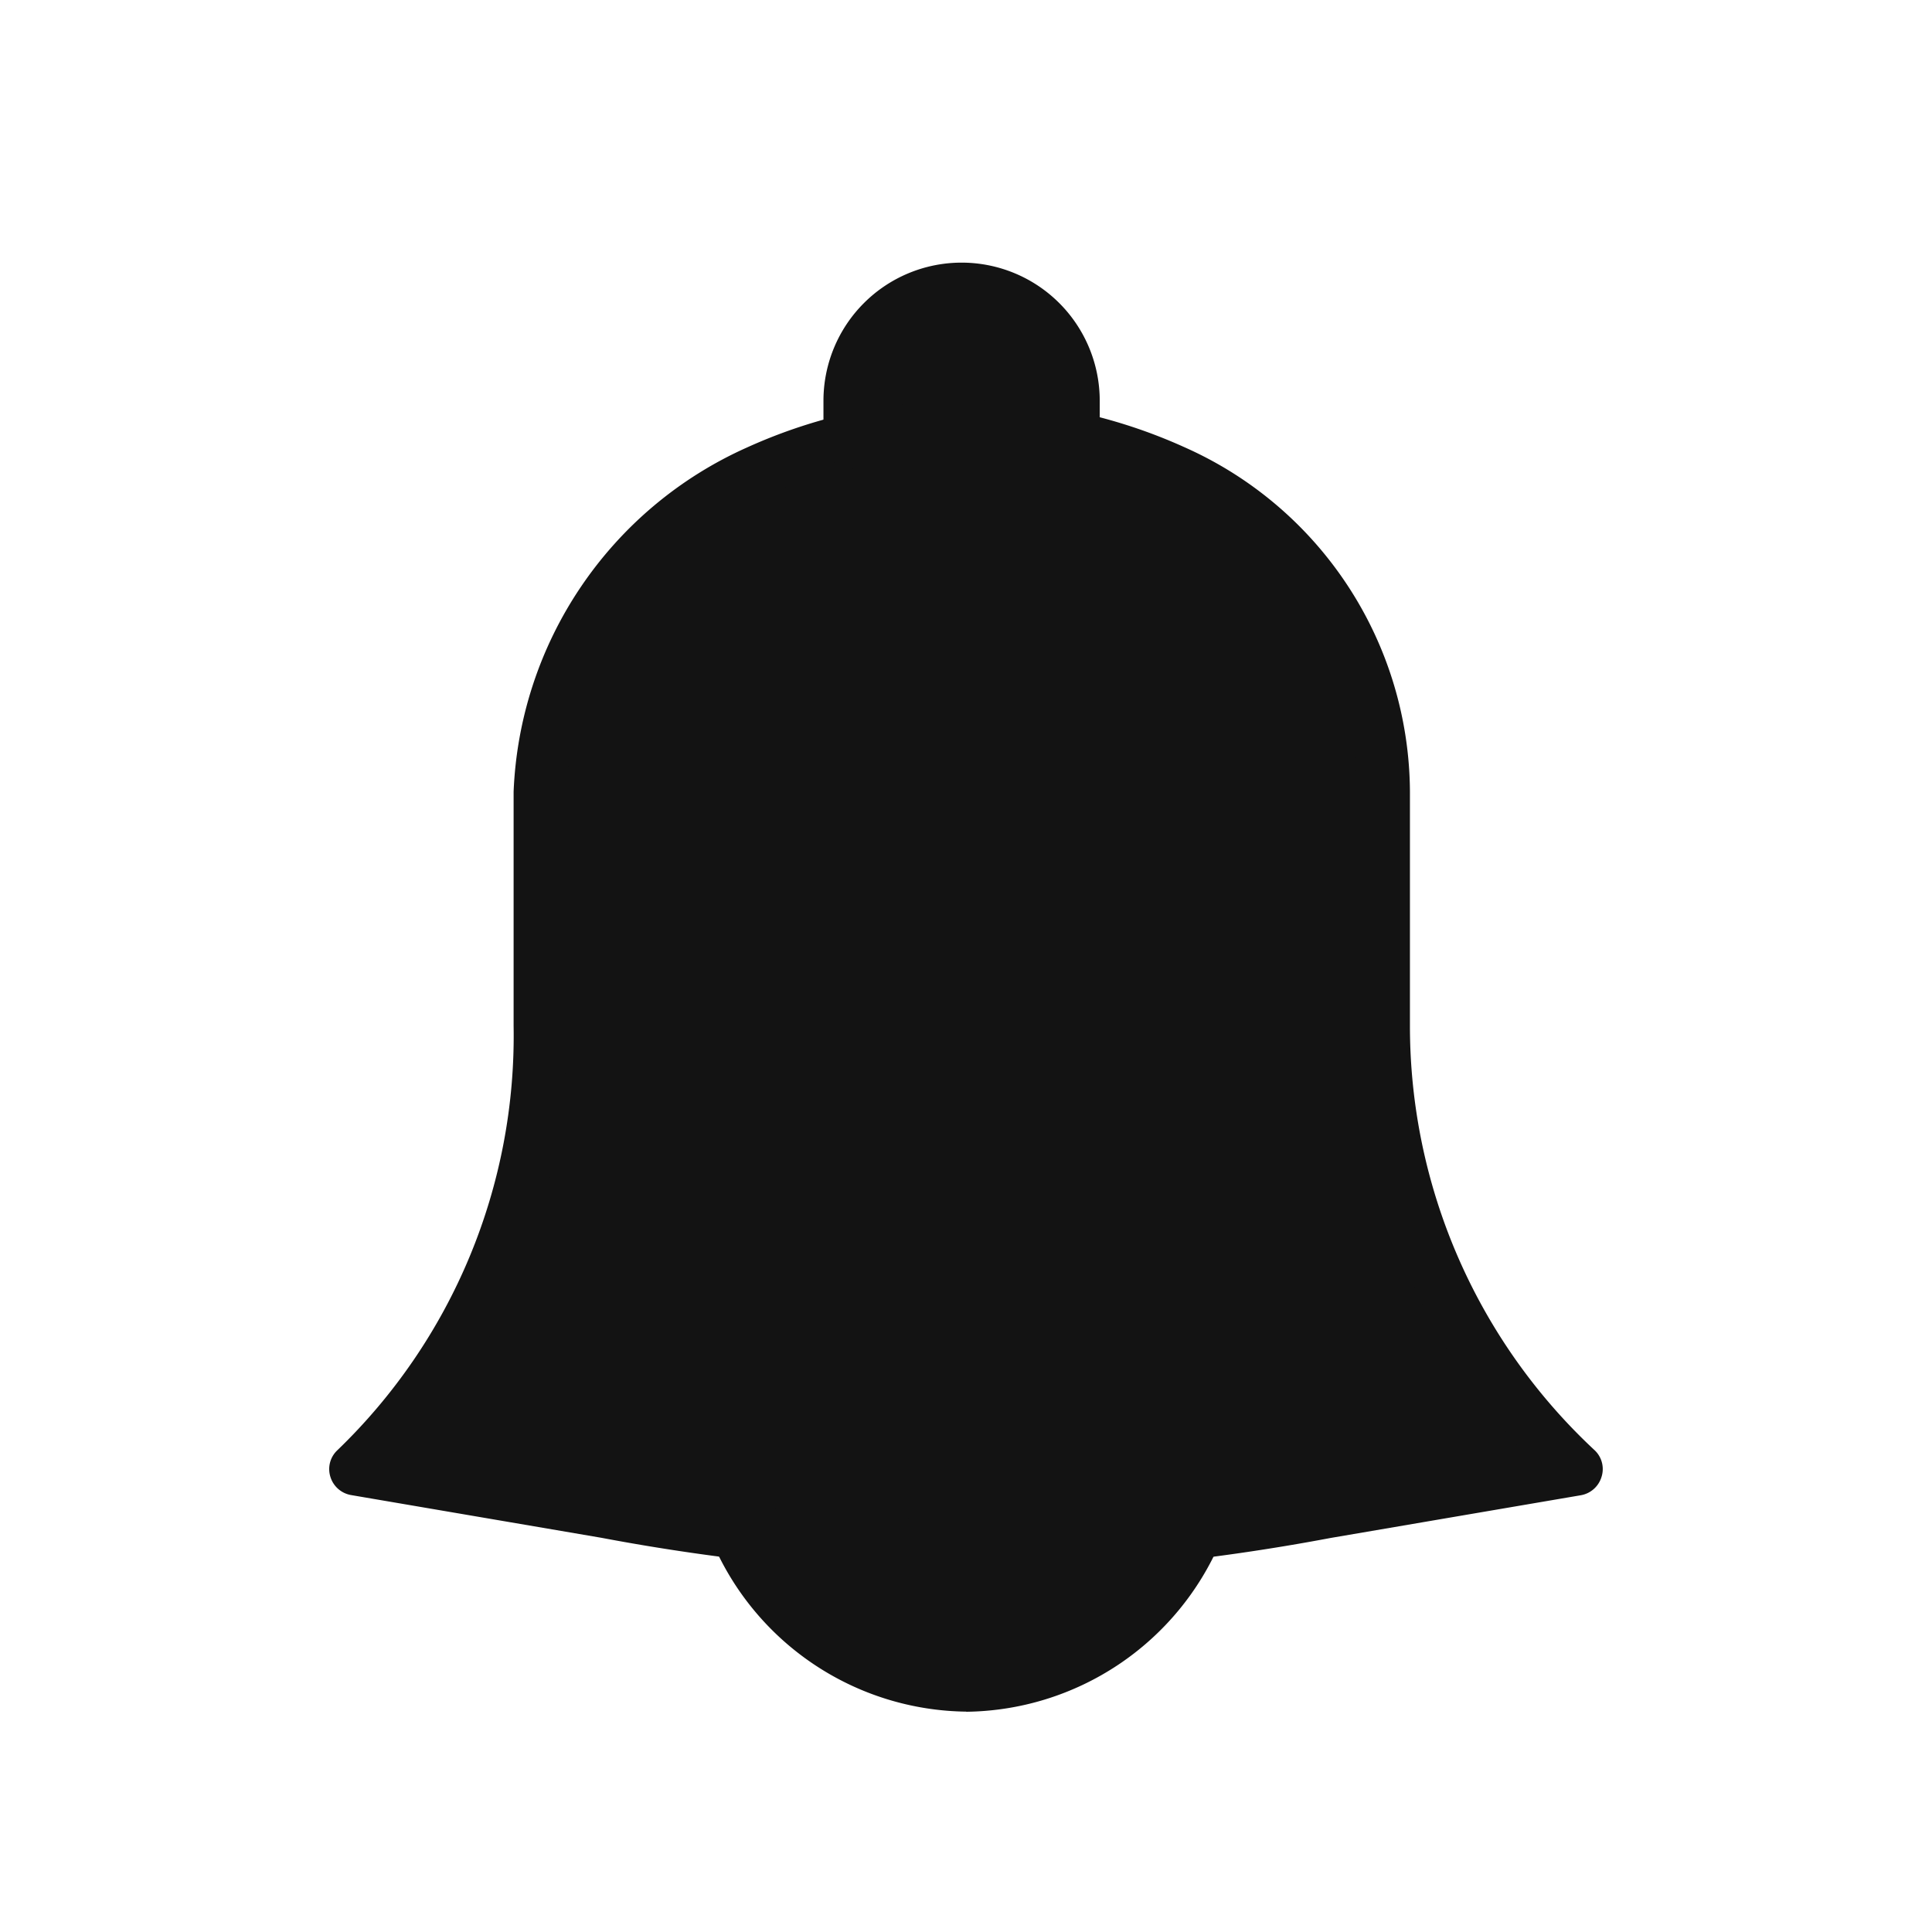 <svg xmlns="http://www.w3.org/2000/svg" xmlns:xlink="http://www.w3.org/1999/xlink" width="32" height="32" viewBox="0 0 32 32">
  <defs>
    <clipPath id="clip-Alert_Management_1">
      <rect width="32" height="32"/>
    </clipPath>
  </defs>
  <g id="Alert_Management_1" data-name="Alert Management – 1" clip-path="url(#clip-Alert_Management_1)">
    <rect width="32" height="32" fill="rgba(255,255,255,0)"/>
    <g id="Group_34238" data-name="Group 34238" transform="translate(-22.475 4.35)">
      <g id="Group_13" data-name="Group 13" transform="translate(28.385 0.355)">
        <path id="Path_10" data-name="Path 10" d="M175.993,451.092a4.1,4.1,0,0,0,7.575,0,27.955,27.955,0,0,1-7.575,0Z" transform="translate(-169.686 -430.439)" fill="#131313"/>
        <path id="Path_11" data-name="Path 11" d="M41.369,73.632a30.045,30.045,0,0,0,11.914,0l4.133-.705h0a10.056,10.056,0,0,1-3.186-7.318V61.735a5.855,5.855,0,0,0-3.46-5.3,8.369,8.369,0,0,0-6.883,0,6.055,6.055,0,0,0-3.6,5.292v3.874a9.924,9.924,0,0,1-3.048,7.318h0Z" transform="translate(-37.236 -53.317)" fill="#131313"/>
        <path id="Path_12" data-name="Path 12" d="M214.4,9.848s-.339-2.635,1.77-2.635a2.224,2.224,0,0,1,1.807,2.6Z" transform="translate(-206.18 -7.213)" fill="#131313"/>
      </g>
      <g id="Group_14" data-name="Group 14" transform="translate(27.928)">
        <path id="Path_15" data-name="Path 15" d="M38.475,65.751a35.08,35.08,0,0,1-6.043-.607h0l-4.142-.707a.435.435,0,0,1-.342-.3.428.428,0,0,1,.108-.436,9.526,9.526,0,0,0,2.926-7.033V52.787a6.532,6.532,0,0,1,3.863-5.7,8.778,8.778,0,0,1,7.261,0,6.278,6.278,0,0,1,3.722,5.705v3.883A9.6,9.6,0,0,0,48.893,63.7.428.428,0,0,1,49,64.14a.435.435,0,0,1-.342.3l-4.141.707a35.078,35.078,0,0,1-6.044.607Zm-5.9-1.458a29.625,29.625,0,0,0,11.791,0l3.341-.571a10.443,10.443,0,0,1-2.755-7.05V52.787a5.477,5.477,0,0,0-3.212-4.918,7.9,7.9,0,0,0-6.533,0,5.653,5.653,0,0,0-3.356,4.917v3.883a10.323,10.323,0,0,1-2.618,7.049Z" transform="translate(-27.928 -44.024)" fill="#131313"/>
        <path id="Path_17" data-name="Path 17" d="M205.258,3.41a.457.457,0,0,1-.458-.458V2.288a2.288,2.288,0,0,1,4.576,0V2.92a.458.458,0,0,1-.549.448,8.322,8.322,0,0,0-3.468.031.453.453,0,0,1-.1.011Zm1.83-2.5a1.374,1.374,0,0,0-1.373,1.373V2.4a9.3,9.3,0,0,1,2.745-.023V2.288A1.374,1.374,0,0,0,207.088.915Z" transform="translate(-196.614)" fill="#131313"/>
        <path id="Path_18" data-name="Path 18" d="M170.927,445.239a4.636,4.636,0,0,1-4.206-2.808.458.458,0,0,1,.476-.639,27.368,27.368,0,0,0,7.46,0,.463.463,0,0,1,.424.181.458.458,0,0,1,.052.459,4.637,4.637,0,0,1-4.206,2.809Zm-2.938-2.434a3.6,3.6,0,0,0,5.877,0,27.369,27.369,0,0,1-5.877,0Z" transform="translate(-160.375 -421.239)" fill="#131313"/>
      </g>
    </g>
  </g>
</svg>
